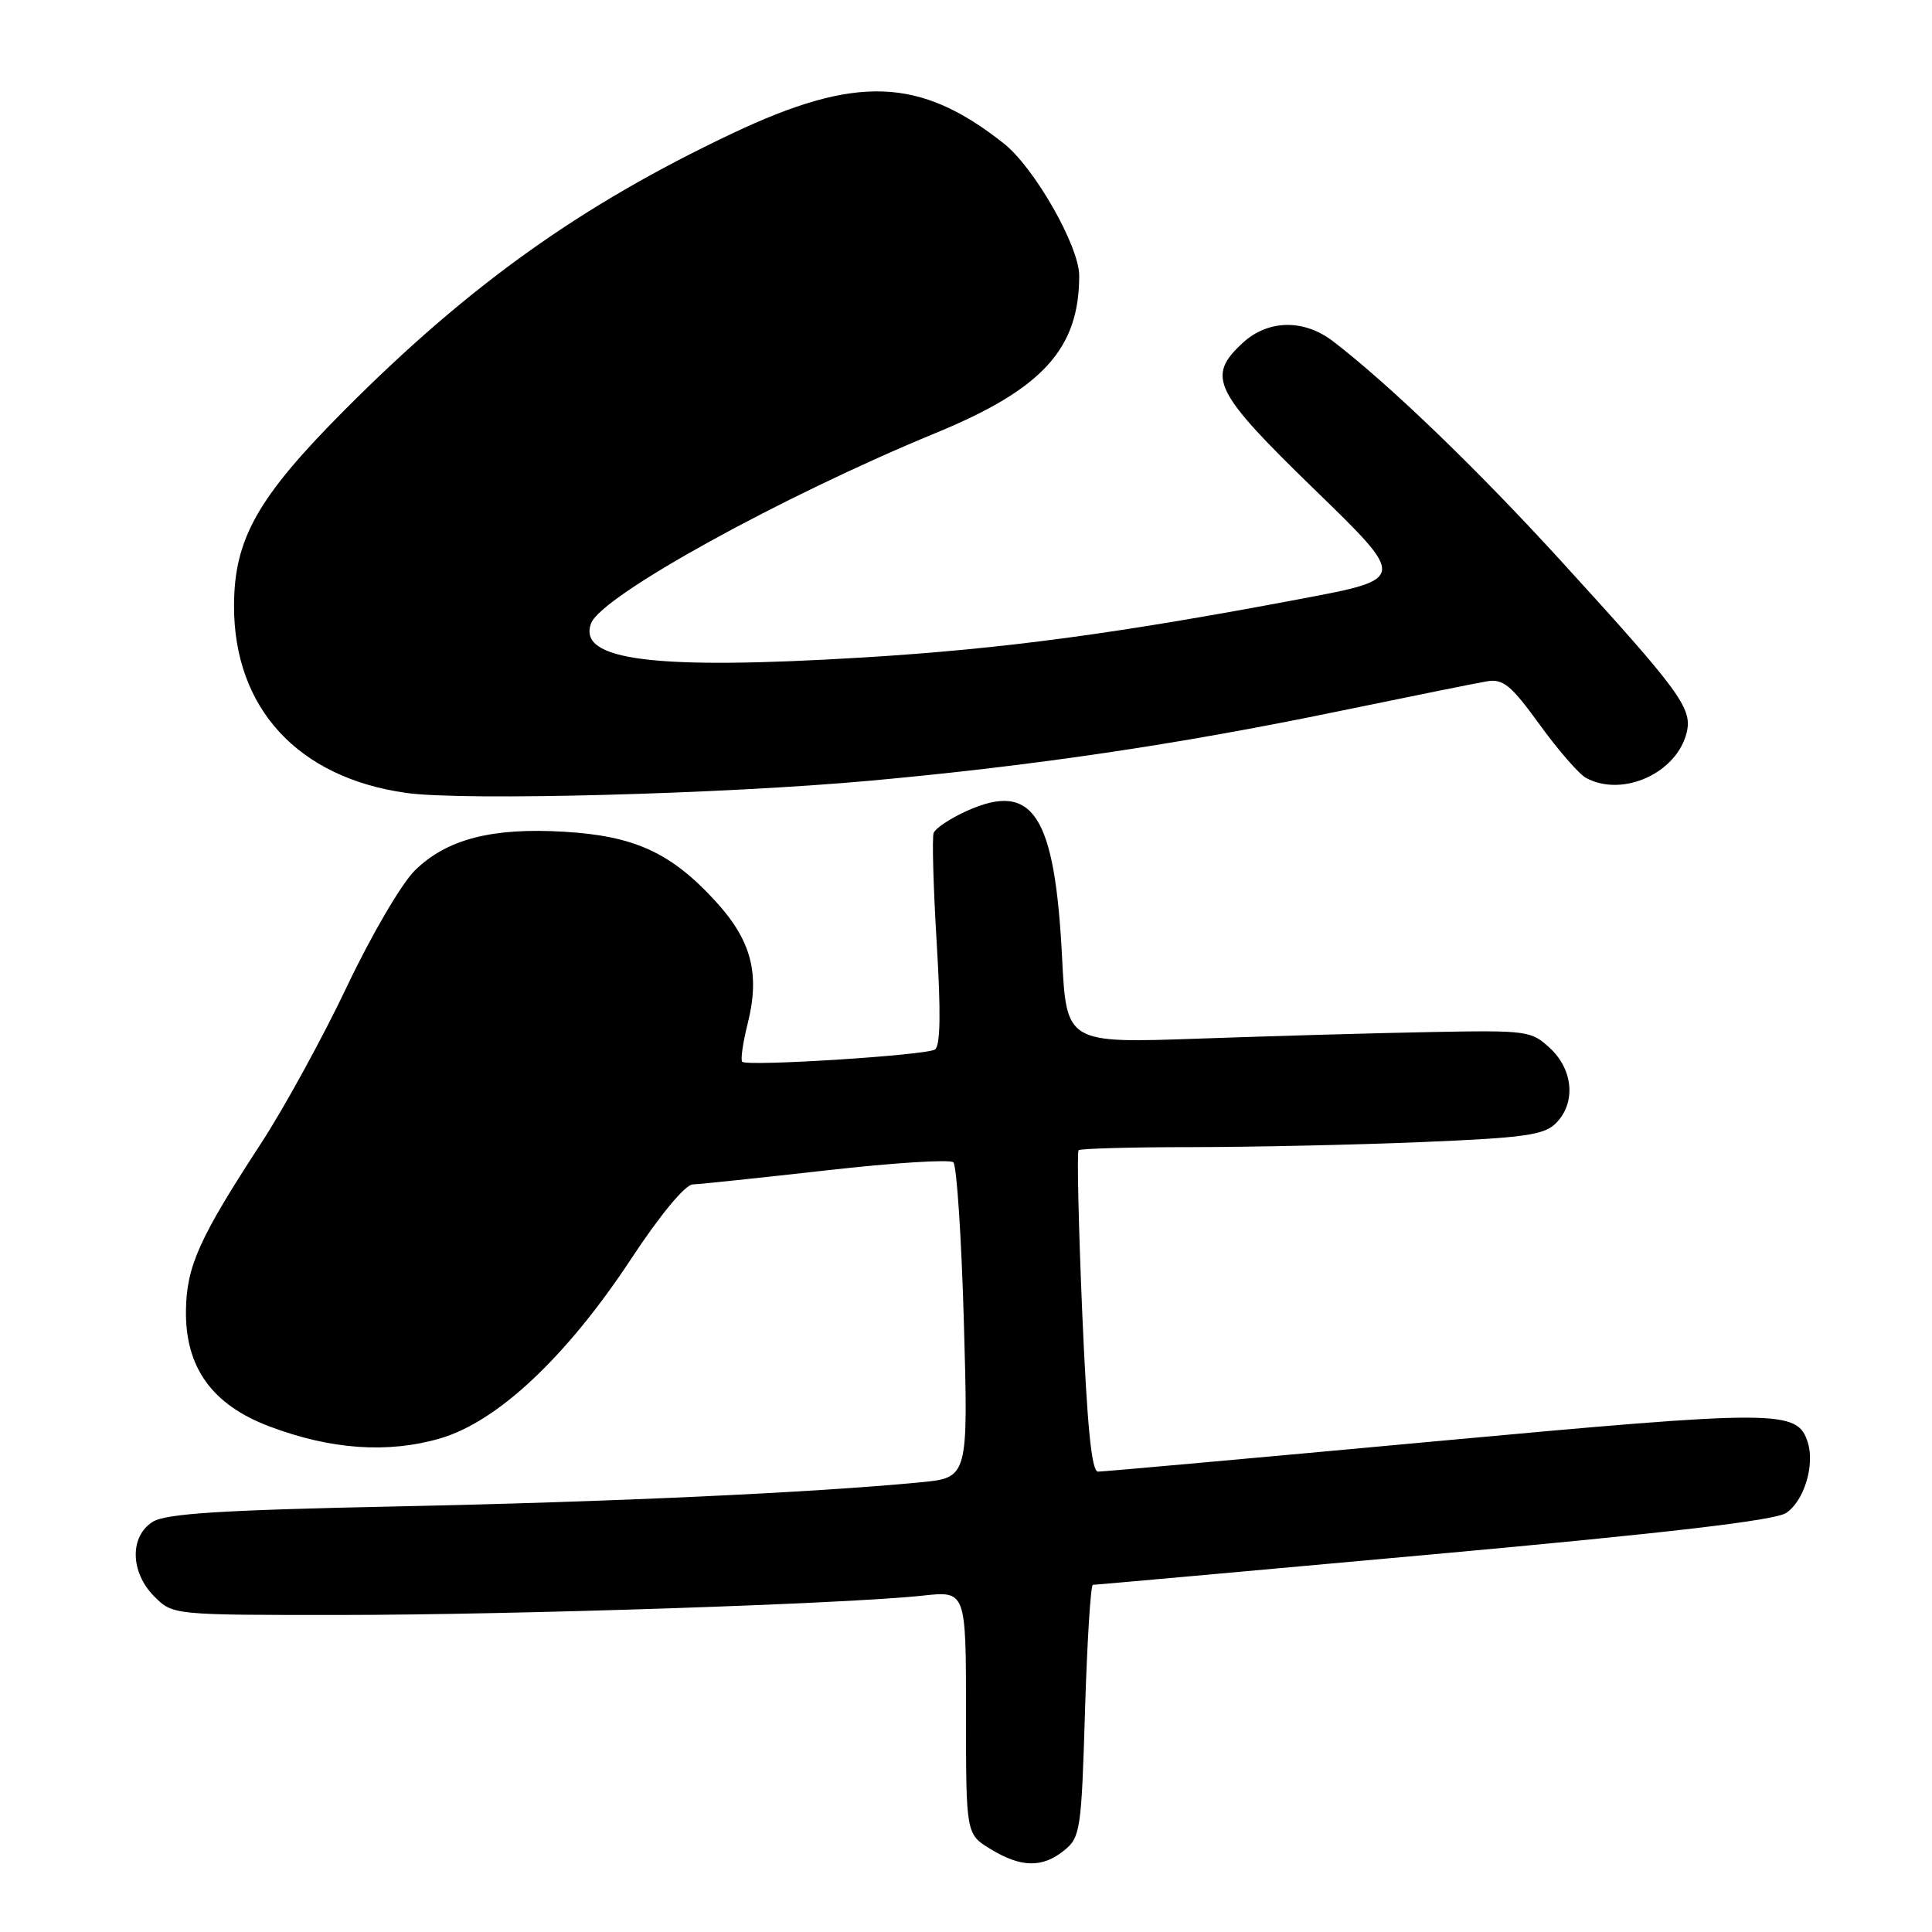 <?xml version="1.0" encoding="UTF-8" standalone="no"?>
<!DOCTYPE svg PUBLIC "-//W3C//DTD SVG 1.1//EN" "http://www.w3.org/Graphics/SVG/1.1/DTD/svg11.dtd" >
<svg xmlns="http://www.w3.org/2000/svg" xmlns:xlink="http://www.w3.org/1999/xlink" version="1.1" viewBox="0 0 256 256">
 <g >
 <path fill="currentColor"
d=" M 141.02 245.18 C 143.15 243.46 143.30 242.46 143.77 226.68 C 144.05 217.51 144.52 210.00 144.81 210.00 C 145.10 210.00 165.40 208.18 189.92 205.95 C 220.85 203.14 235.16 201.47 236.66 200.48 C 239.03 198.93 240.50 194.15 239.54 191.13 C 238.16 186.78 235.86 186.77 190.09 190.99 C 166.21 193.20 146.14 195.00 145.49 195.00 C 144.64 195.00 144.05 188.99 143.40 173.91 C 142.91 162.31 142.69 152.64 142.92 152.41 C 143.15 152.19 149.90 152.00 157.92 152.00 C 165.94 151.99 179.66 151.70 188.41 151.33 C 201.96 150.77 204.60 150.40 206.16 148.84 C 208.82 146.18 208.49 141.81 205.42 138.92 C 202.92 136.58 202.39 136.51 189.67 136.75 C 182.43 136.88 168.58 137.28 158.90 137.62 C 141.31 138.24 141.31 138.24 140.73 126.87 C 139.77 107.94 136.88 103.50 128.11 107.45 C 125.91 108.44 123.93 109.76 123.71 110.38 C 123.49 110.99 123.67 117.56 124.12 124.96 C 124.68 134.18 124.61 138.63 123.88 139.07 C 122.64 139.84 99.00 141.34 98.35 140.69 C 98.11 140.44 98.43 138.17 99.07 135.64 C 100.74 129.00 99.56 124.56 94.73 119.33 C 88.87 112.96 84.04 110.76 74.75 110.21 C 65.20 109.64 59.22 111.18 54.99 115.32 C 53.23 117.04 49.22 123.88 46.00 130.66 C 42.80 137.40 37.68 146.76 34.61 151.47 C 26.39 164.07 24.73 167.77 24.64 173.61 C 24.53 181.18 28.09 186.14 35.71 189.01 C 43.82 192.08 51.40 192.61 58.31 190.60 C 65.92 188.39 75.06 179.80 83.62 166.82 C 87.48 160.96 90.78 156.98 91.80 156.94 C 92.73 156.91 100.70 156.07 109.50 155.08 C 118.30 154.08 125.87 153.60 126.32 154.01 C 126.77 154.41 127.40 163.98 127.72 175.27 C 128.30 195.81 128.30 195.81 121.90 196.42 C 107.69 197.79 80.91 199.02 52.50 199.61 C 29.33 200.09 21.99 200.56 20.25 201.64 C 17.15 203.58 17.25 208.34 20.45 211.55 C 22.91 214.00 22.91 214.00 45.20 213.99 C 68.23 213.98 112.13 212.52 122.25 211.43 C 128.00 210.80 128.00 210.80 128.00 226.92 C 128.00 243.03 128.00 243.03 131.25 245.01 C 135.29 247.48 138.13 247.53 141.02 245.18 Z  M 115.50 103.43 C 137.09 101.45 156.02 98.65 177.00 94.32 C 186.62 92.34 195.63 90.51 197.02 90.28 C 199.16 89.91 200.22 90.78 204.01 96.01 C 206.47 99.41 209.24 102.60 210.18 103.09 C 215.04 105.70 222.25 102.40 223.51 97.00 C 224.24 93.83 222.59 91.58 206.89 74.38 C 195.73 62.15 184.09 50.94 176.62 45.21 C 172.75 42.25 168.00 42.35 164.65 45.45 C 159.83 49.91 160.79 51.85 174.19 64.87 C 186.39 76.71 186.39 76.71 172.44 79.34 C 148.00 83.96 132.97 85.98 114.50 87.11 C 86.69 88.81 76.43 87.53 78.33 82.58 C 79.73 78.93 103.55 65.79 124.00 57.37 C 138.14 51.55 143.00 46.22 143.00 36.53 C 143.00 32.63 137.07 22.22 133.02 19.02 C 121.89 10.20 113.47 9.89 96.99 17.70 C 76.98 27.18 62.17 37.75 45.65 54.34 C 34.14 65.90 31.02 71.41 31.01 80.28 C 30.99 93.85 39.49 103.07 53.86 105.07 C 61.52 106.14 95.92 105.22 115.50 103.43 Z "/>
</g>
</svg>